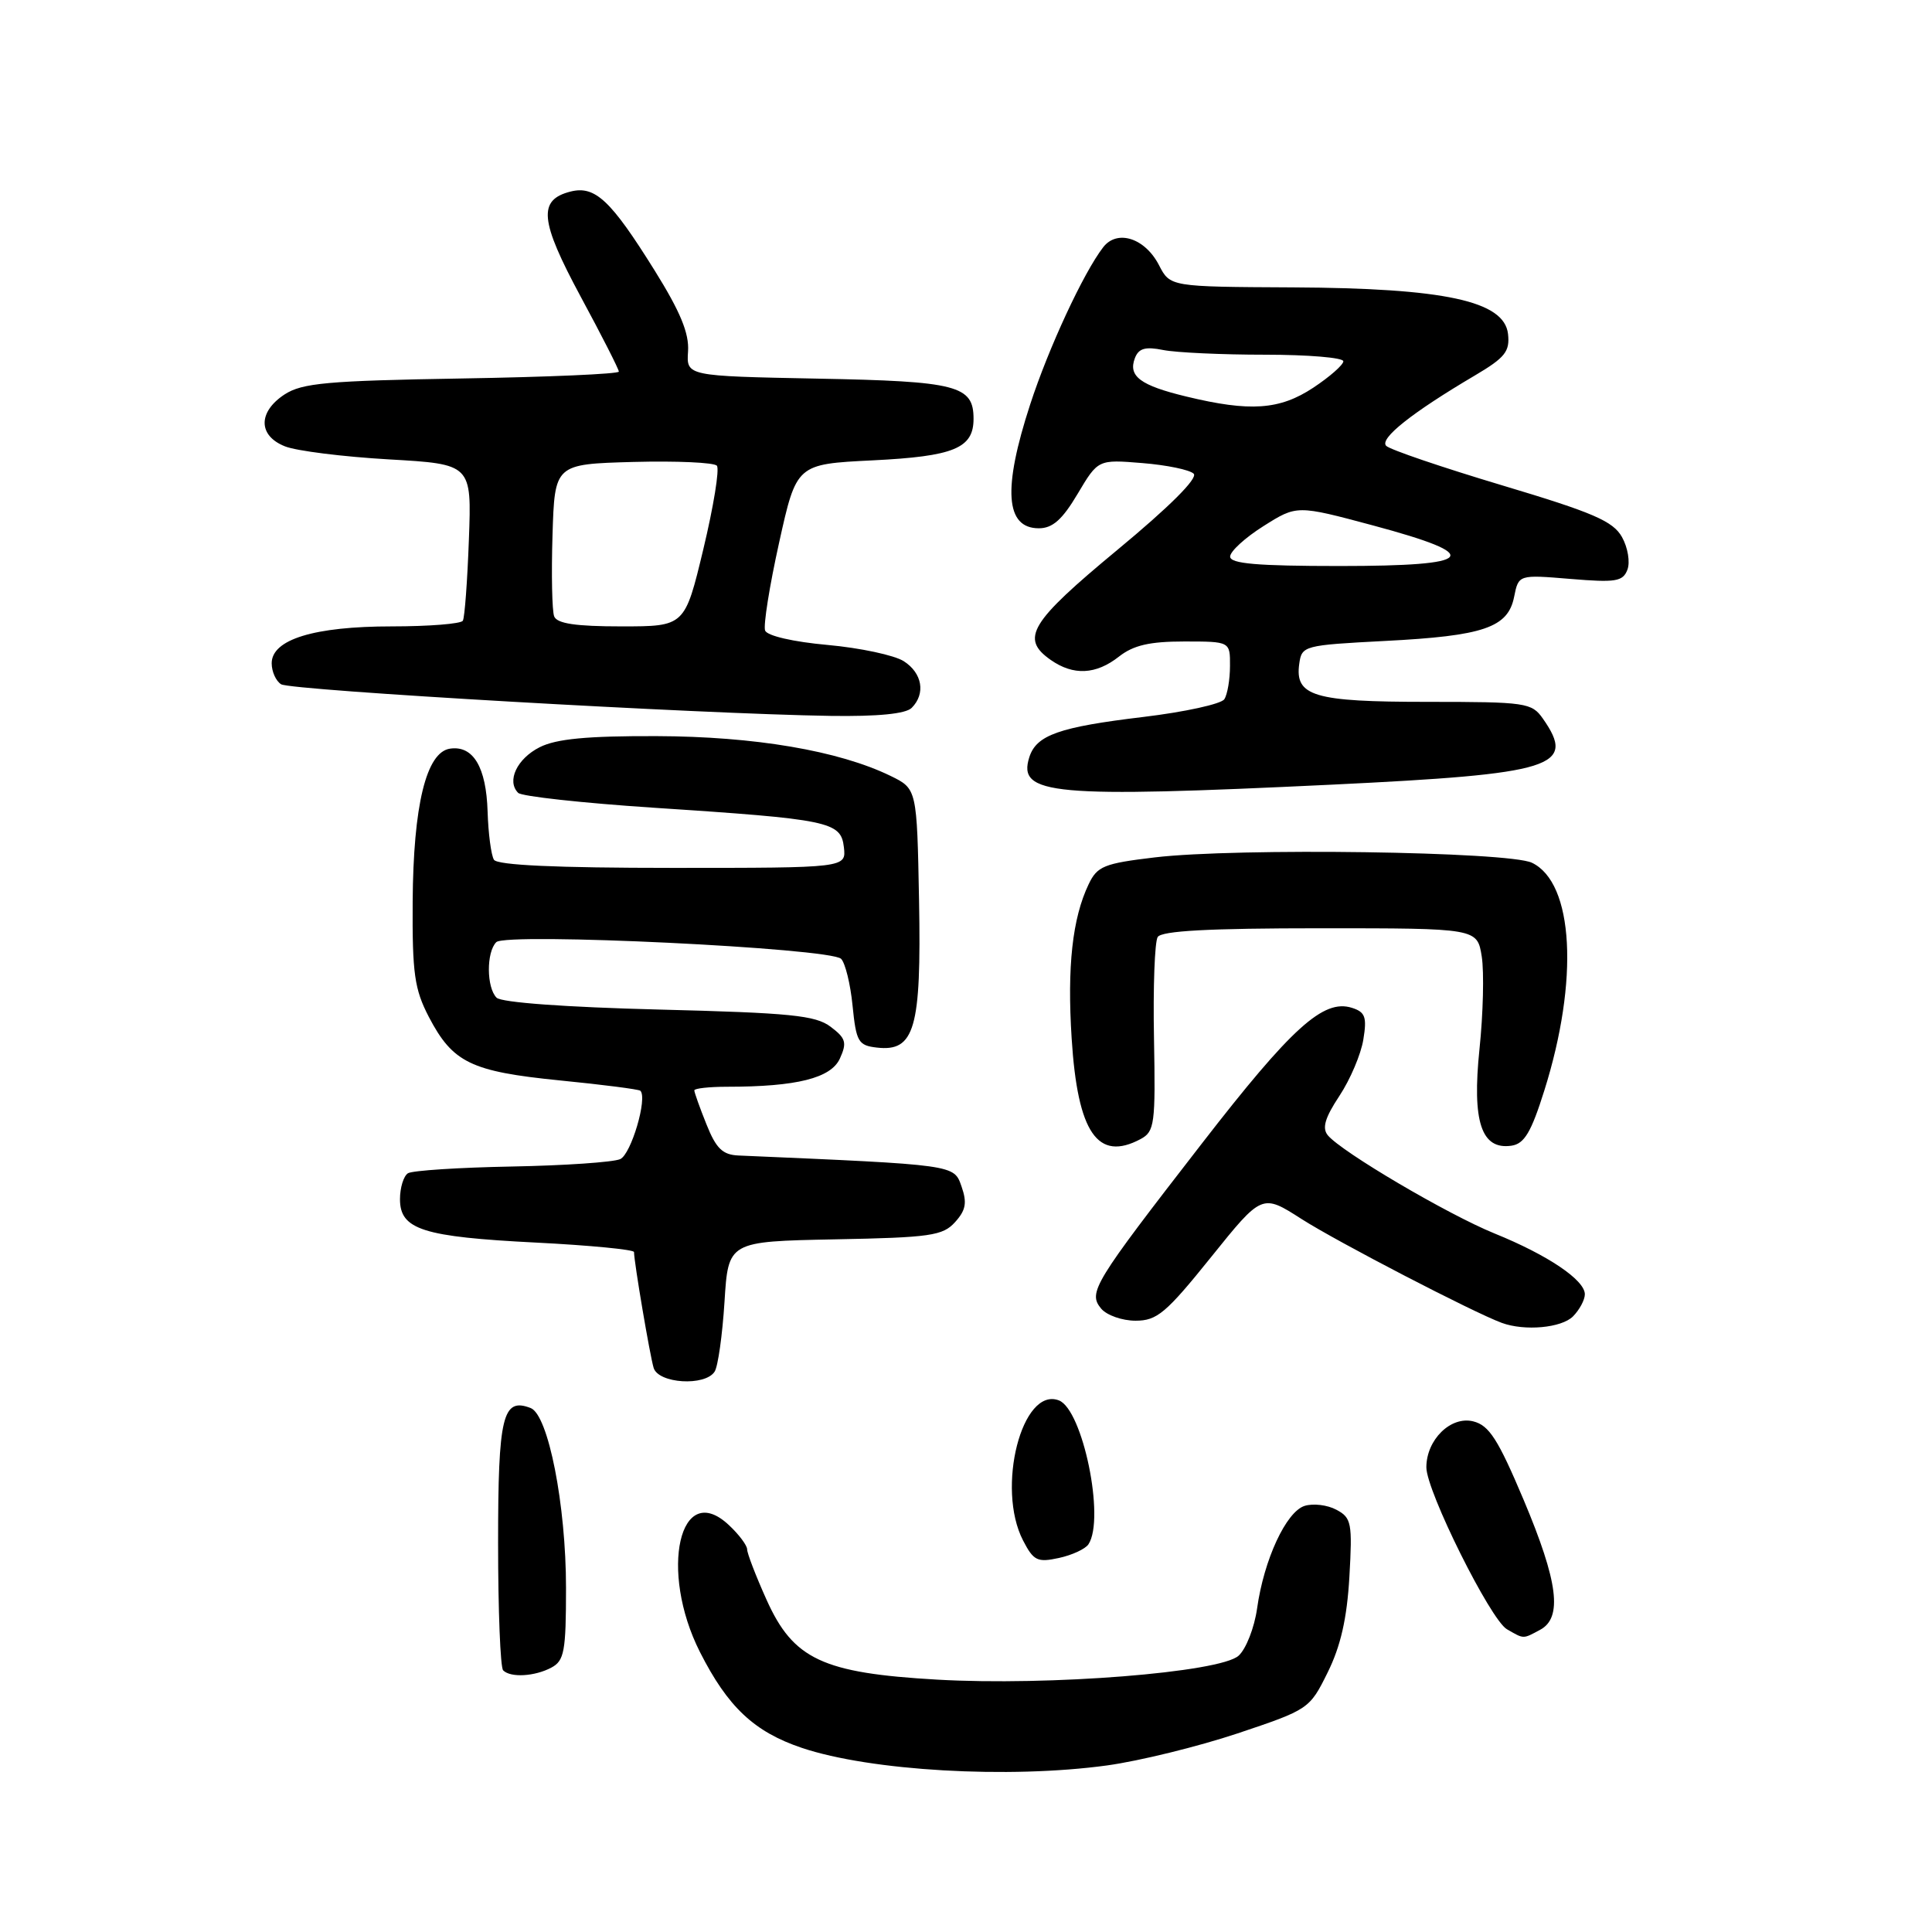 <?xml version="1.0" encoding="UTF-8" standalone="no"?>
<!DOCTYPE svg PUBLIC "-//W3C//DTD SVG 1.1//EN" "http://www.w3.org/Graphics/SVG/1.1/DTD/svg11.dtd" >
<svg xmlns="http://www.w3.org/2000/svg" xmlns:xlink="http://www.w3.org/1999/xlink" version="1.1" viewBox="0 0 256 256">
 <g >
 <path fill="currentColor"
d=" M 146.68 233.93 C 150.98 233.34 158.78 231.42 164.00 229.68 C 173.40 226.53 173.53 226.45 175.92 221.61 C 177.64 218.14 178.48 214.47 178.80 208.96 C 179.21 201.80 179.08 201.11 177.08 200.05 C 175.90 199.41 174.00 199.18 172.86 199.54 C 170.42 200.32 167.48 206.65 166.57 213.13 C 166.21 215.68 165.11 218.50 164.12 219.39 C 161.67 221.61 138.98 223.41 124.18 222.56 C 108.99 221.69 105.11 219.87 101.56 211.95 C 100.15 208.82 99.00 205.82 99.00 205.30 C 99.00 204.78 97.92 203.33 96.59 202.09 C 90.07 195.96 87.29 208.12 92.75 218.91 C 96.43 226.18 99.94 229.48 106.24 231.60 C 115.34 234.66 133.65 235.71 146.68 233.93 Z  M 73.07 220.96 C 74.77 220.05 75.00 218.80 75.00 210.41 C 75.00 199.42 72.65 187.46 70.31 186.57 C 66.60 185.14 66.00 187.61 66.00 204.46 C 66.00 213.37 66.30 220.97 66.67 221.33 C 67.66 222.33 70.87 222.14 73.07 220.96 Z  M 204.07 215.96 C 207.07 214.36 206.47 209.61 201.89 198.74 C 198.50 190.71 197.32 188.87 195.22 188.34 C 192.24 187.59 189.00 190.77 189.00 194.43 C 189.00 197.57 197.48 214.60 199.67 215.88 C 201.96 217.20 201.76 217.20 204.07 215.96 Z  M 144.23 204.62 C 146.45 201.23 143.47 186.78 140.31 185.56 C 135.42 183.69 131.97 197.18 135.56 204.12 C 136.95 206.81 137.46 207.06 140.31 206.44 C 142.06 206.06 143.83 205.24 144.23 204.62 Z  M 94.69 181.75 C 95.14 181.06 95.72 176.90 96.00 172.50 C 96.50 164.50 96.50 164.50 110.62 164.22 C 123.28 163.98 124.93 163.74 126.55 161.94 C 127.98 160.36 128.16 159.37 127.41 157.22 C 126.39 154.31 126.76 154.36 97.86 153.11 C 95.75 153.02 94.89 152.19 93.61 148.98 C 92.72 146.77 92.00 144.74 92.00 144.48 C 92.00 144.22 93.96 144.00 96.36 144.00 C 105.56 144.00 110.11 142.86 111.29 140.26 C 112.25 138.15 112.08 137.57 110.06 136.05 C 108.06 134.54 104.76 134.21 87.29 133.77 C 75.00 133.46 66.44 132.84 65.80 132.20 C 64.46 130.86 64.43 126.17 65.76 124.84 C 67.06 123.54 110.02 125.62 111.45 127.05 C 112.00 127.60 112.69 130.40 112.97 133.27 C 113.45 138.05 113.73 138.53 116.19 138.81 C 121.20 139.39 122.09 136.28 121.78 119.39 C 121.50 104.52 121.50 104.52 118.00 102.81 C 111.13 99.47 99.99 97.58 87.00 97.54 C 77.79 97.51 73.71 97.90 71.51 99.01 C 68.50 100.53 67.10 103.50 68.66 105.06 C 69.12 105.52 77.15 106.40 86.50 107.02 C 109.96 108.56 111.42 108.86 111.82 112.26 C 112.13 115.00 112.13 115.00 89.13 115.00 C 73.67 115.00 65.90 114.64 65.45 113.92 C 65.08 113.32 64.70 110.45 64.61 107.54 C 64.43 101.64 62.70 98.75 59.63 99.20 C 56.48 99.66 54.76 106.71 54.68 119.50 C 54.62 128.98 54.92 131.08 56.82 134.74 C 59.99 140.81 62.39 141.98 74.17 143.16 C 79.85 143.72 84.66 144.34 84.85 144.53 C 85.83 145.48 83.63 152.94 82.18 153.59 C 81.25 154.00 74.79 154.44 67.81 154.57 C 60.83 154.70 54.65 155.10 54.06 155.46 C 53.48 155.82 53.00 157.37 53.00 158.90 C 53.00 162.93 56.03 163.89 71.04 164.65 C 78.17 165.01 84.00 165.58 84.01 165.90 C 84.02 167.27 86.12 179.64 86.61 181.25 C 87.24 183.33 93.42 183.72 94.69 181.75 Z  M 208.43 174.43 C 209.29 173.56 210.00 172.24 210.00 171.50 C 210.00 169.61 205.09 166.30 198.03 163.44 C 191.82 160.91 177.78 152.65 175.94 150.43 C 175.16 149.48 175.56 148.11 177.48 145.21 C 178.91 143.05 180.34 139.69 180.65 137.74 C 181.14 134.76 180.90 134.10 179.13 133.54 C 175.36 132.35 171.17 136.14 159.27 151.50 C 144.86 170.09 144.14 171.26 145.91 173.40 C 146.65 174.28 148.70 175.00 150.47 175.00 C 153.31 175.00 154.50 174.00 160.46 166.59 C 167.23 158.17 167.23 158.17 172.47 161.53 C 177.19 164.55 195.24 173.91 199.00 175.29 C 202.03 176.40 206.90 175.96 208.43 174.43 Z  M 151.14 150.93 C 152.99 149.93 153.12 148.97 152.91 137.59 C 152.78 130.85 153.00 124.80 153.40 124.16 C 153.91 123.34 160.19 123.00 174.93 123.00 C 195.74 123.00 195.74 123.00 196.34 126.75 C 196.66 128.81 196.53 134.32 196.04 139.00 C 195.04 148.64 196.28 152.39 200.28 151.81 C 201.98 151.56 202.89 150.04 204.63 144.50 C 209.24 129.87 208.53 116.98 202.99 114.32 C 199.87 112.83 163.85 112.32 153.01 113.61 C 146.29 114.41 145.39 114.77 144.25 117.17 C 142.10 121.66 141.39 128.08 142.00 137.60 C 142.79 150.11 145.45 153.97 151.14 150.93 Z  M 176.50 103.97 C 205.93 102.55 208.92 101.62 204.44 95.22 C 202.96 93.11 202.21 93.00 189.13 93.00 C 174.07 93.00 171.55 92.25 172.16 87.94 C 172.49 85.56 172.78 85.49 183.50 84.93 C 196.61 84.26 199.82 83.16 200.63 79.08 C 201.22 76.14 201.22 76.14 208.09 76.71 C 214.09 77.21 215.04 77.06 215.64 75.49 C 216.02 74.50 215.70 72.55 214.92 71.16 C 213.73 69.05 211.11 67.92 199.04 64.31 C 191.09 61.93 184.18 59.58 183.68 59.08 C 182.73 58.13 187.11 54.66 195.45 49.74 C 199.44 47.38 200.08 46.57 199.82 44.24 C 199.31 39.88 191.42 38.18 171.28 38.08 C 155.05 38.00 155.05 38.00 153.57 35.13 C 151.71 31.53 148.02 30.36 146.17 32.77 C 143.55 36.18 138.95 46.08 136.50 53.60 C 132.85 64.79 133.21 70.00 137.65 70.00 C 139.47 70.00 140.76 68.86 142.79 65.44 C 145.50 60.88 145.50 60.88 151.37 61.36 C 154.59 61.62 157.65 62.25 158.17 62.77 C 158.76 63.36 154.95 67.16 148.05 72.87 C 136.46 82.47 135.17 84.60 139.22 87.44 C 142.23 89.55 145.22 89.40 148.27 87.00 C 150.18 85.50 152.33 85.00 156.91 85.00 C 163.00 85.00 163.00 85.00 162.98 88.25 C 162.98 90.04 162.64 92.02 162.23 92.65 C 161.83 93.28 157.00 94.34 151.50 95.00 C 140.31 96.34 137.33 97.40 136.39 100.33 C 134.80 105.34 139.32 105.75 176.50 103.97 Z  M 120.80 93.80 C 122.68 91.92 122.21 89.18 119.75 87.61 C 118.51 86.82 113.98 85.85 109.67 85.46 C 105.11 85.05 101.65 84.25 101.38 83.55 C 101.13 82.89 101.96 77.66 103.23 71.93 C 105.54 61.50 105.54 61.50 115.62 61.00 C 126.40 60.47 129.00 59.40 129.00 55.50 C 129.00 51.08 126.85 50.52 108.32 50.17 C 90.95 49.83 90.95 49.83 91.17 46.56 C 91.33 44.16 90.15 41.31 86.75 35.85 C 80.94 26.53 78.86 24.57 75.61 25.38 C 71.25 26.48 71.52 29.23 76.94 39.30 C 79.73 44.46 82.00 48.93 82.00 49.24 C 82.00 49.55 72.64 49.96 61.20 50.15 C 43.37 50.45 40.03 50.75 37.70 52.27 C 34.17 54.59 34.19 57.73 37.75 59.14 C 39.26 59.75 45.45 60.52 51.50 60.87 C 62.50 61.50 62.50 61.50 62.13 71.50 C 61.93 77.00 61.57 81.84 61.33 82.25 C 61.08 82.66 56.84 83.00 51.91 83.00 C 41.63 83.00 36.00 84.73 36.00 87.89 C 36.00 88.99 36.56 90.24 37.25 90.67 C 38.53 91.48 92.79 94.60 110.05 94.86 C 116.32 94.95 120.01 94.59 120.80 93.80 Z  M 163.00 73.75 C 163.00 73.06 164.99 71.24 167.42 69.71 C 171.84 66.92 171.84 66.92 181.92 69.62 C 196.79 73.61 195.66 75.00 177.50 75.00 C 166.57 75.00 163.00 74.69 163.00 73.75 Z  M 157.18 52.54 C 151.09 51.07 149.46 49.85 150.38 47.45 C 150.88 46.15 151.76 45.90 154.14 46.38 C 155.85 46.72 161.92 47.00 167.62 47.00 C 173.33 47.00 178.00 47.39 178.00 47.87 C 178.00 48.34 176.21 49.92 174.02 51.37 C 169.56 54.32 165.65 54.59 157.18 52.54 Z  M 73.43 81.67 C 73.15 80.95 73.05 76.11 73.21 70.92 C 73.50 61.50 73.50 61.50 83.91 61.21 C 89.64 61.06 94.63 61.28 94.99 61.71 C 95.36 62.15 94.55 67.11 93.20 72.75 C 90.74 83.00 90.74 83.00 82.34 83.00 C 76.29 83.00 73.80 82.63 73.43 81.67 Z "/>
</g>
</svg>